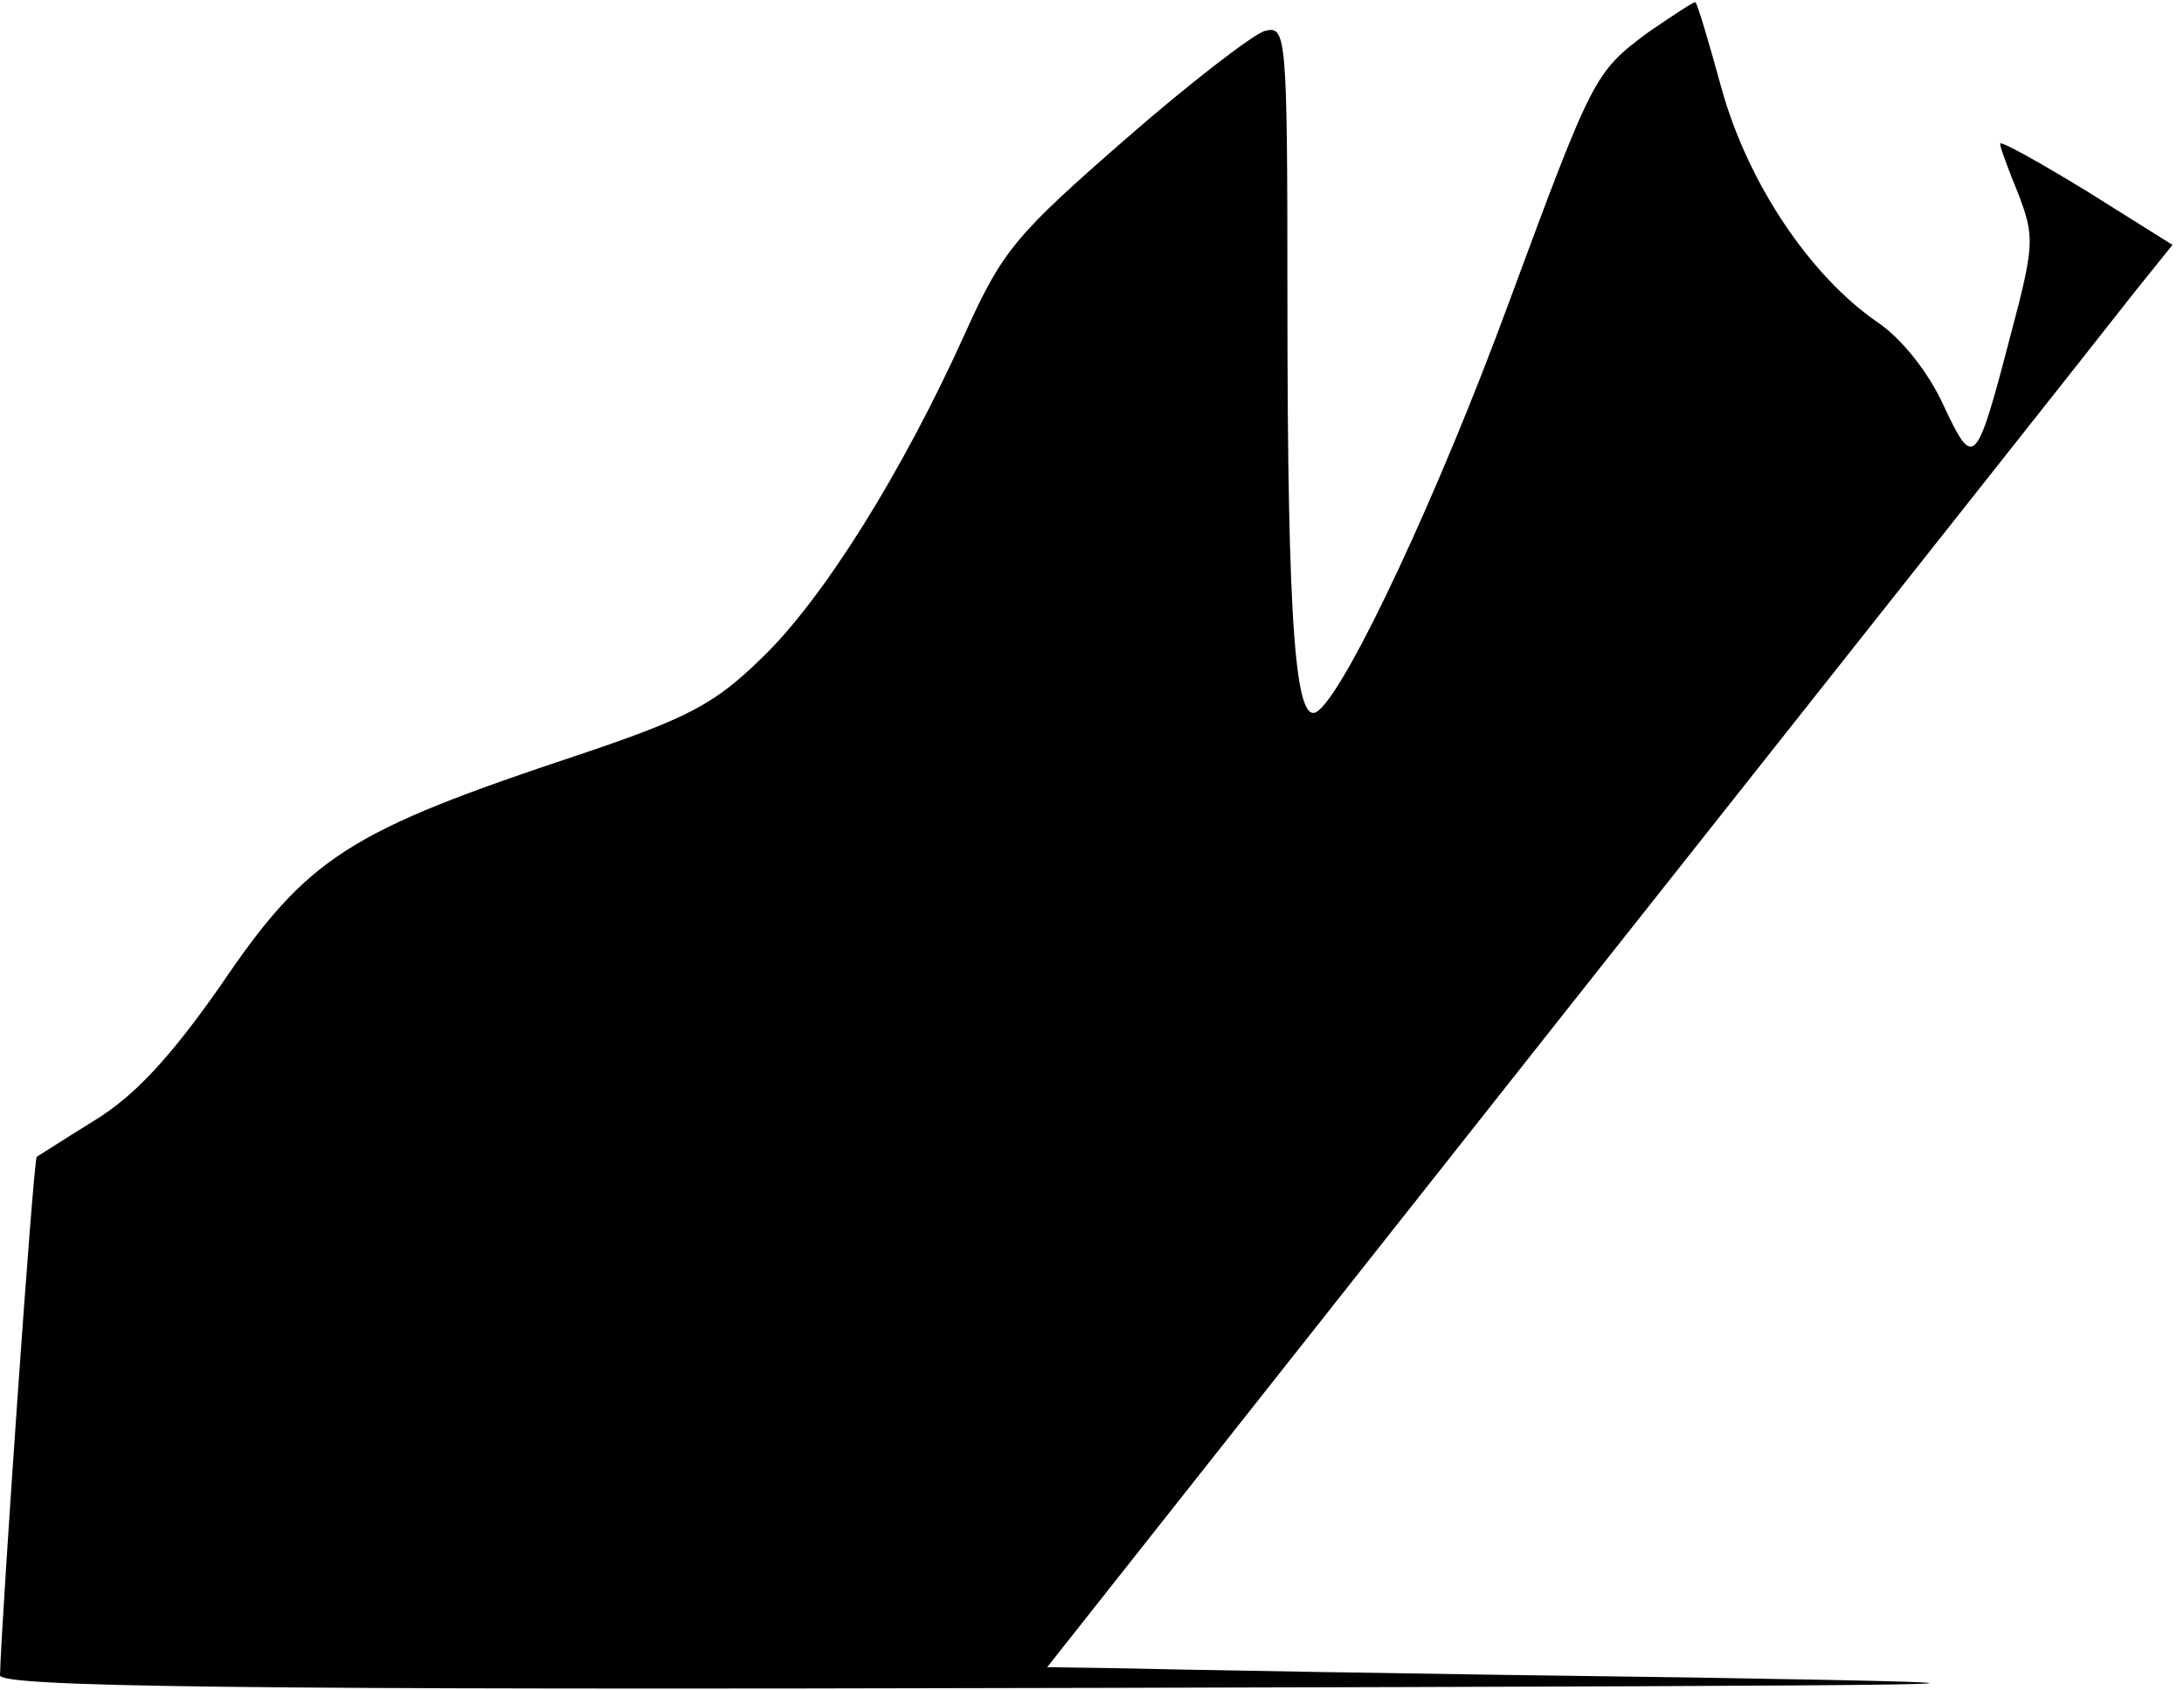 <?xml version="1.0" standalone="no"?>
<!DOCTYPE svg PUBLIC "-//W3C//DTD SVG 20010904//EN"
 "http://www.w3.org/TR/2001/REC-SVG-20010904/DTD/svg10.dtd">
<svg version="1.0" xmlns="http://www.w3.org/2000/svg"
 width="190pt" height="147pt" viewBox="0 0 190 147"
 preserveAspectRatio="xMidYMid meet">
<g transform="translate(0,147) scale(0.1,-0.1)"
fill="#000000" stroke="none">
<path fill="#000000" stroke="none" d="M1434 1442 c-47 -35 -48 -37 -122 -237
-60 -163 -139 -332 -165 -353 -20 -17 -27 69 -27 360 0 230 -1 236 -20 231
-10 -3 -66 -46 -122 -95 -94 -82 -106 -96 -138 -167 -55 -122 -124 -232 -177
-283 -41 -40 -63 -52 -158 -84 -202 -67 -237 -89 -313 -201 -44 -63 -75 -96
-109 -117 -26 -16 -49 -31 -51 -32 -3 -2 -31 -406 -32 -451 0 -10 196 -13 953
-11 798 2 882 3 522 9 -236 3 -460 7 -497 8 l-67 1 457 578 c251 317 472 596
489 618 l33 41 -75 47 c-41 25 -75 44 -75 41 0 -3 7 -22 16 -44 14 -37 14 -44
-7 -123 -30 -115 -32 -116 -58 -61 -13 29 -37 59 -58 73 -58 40 -112 120 -135
202 -11 40 -21 74 -23 76 -1 1 -19 -11 -41 -26z"/>
</g>
</svg>
